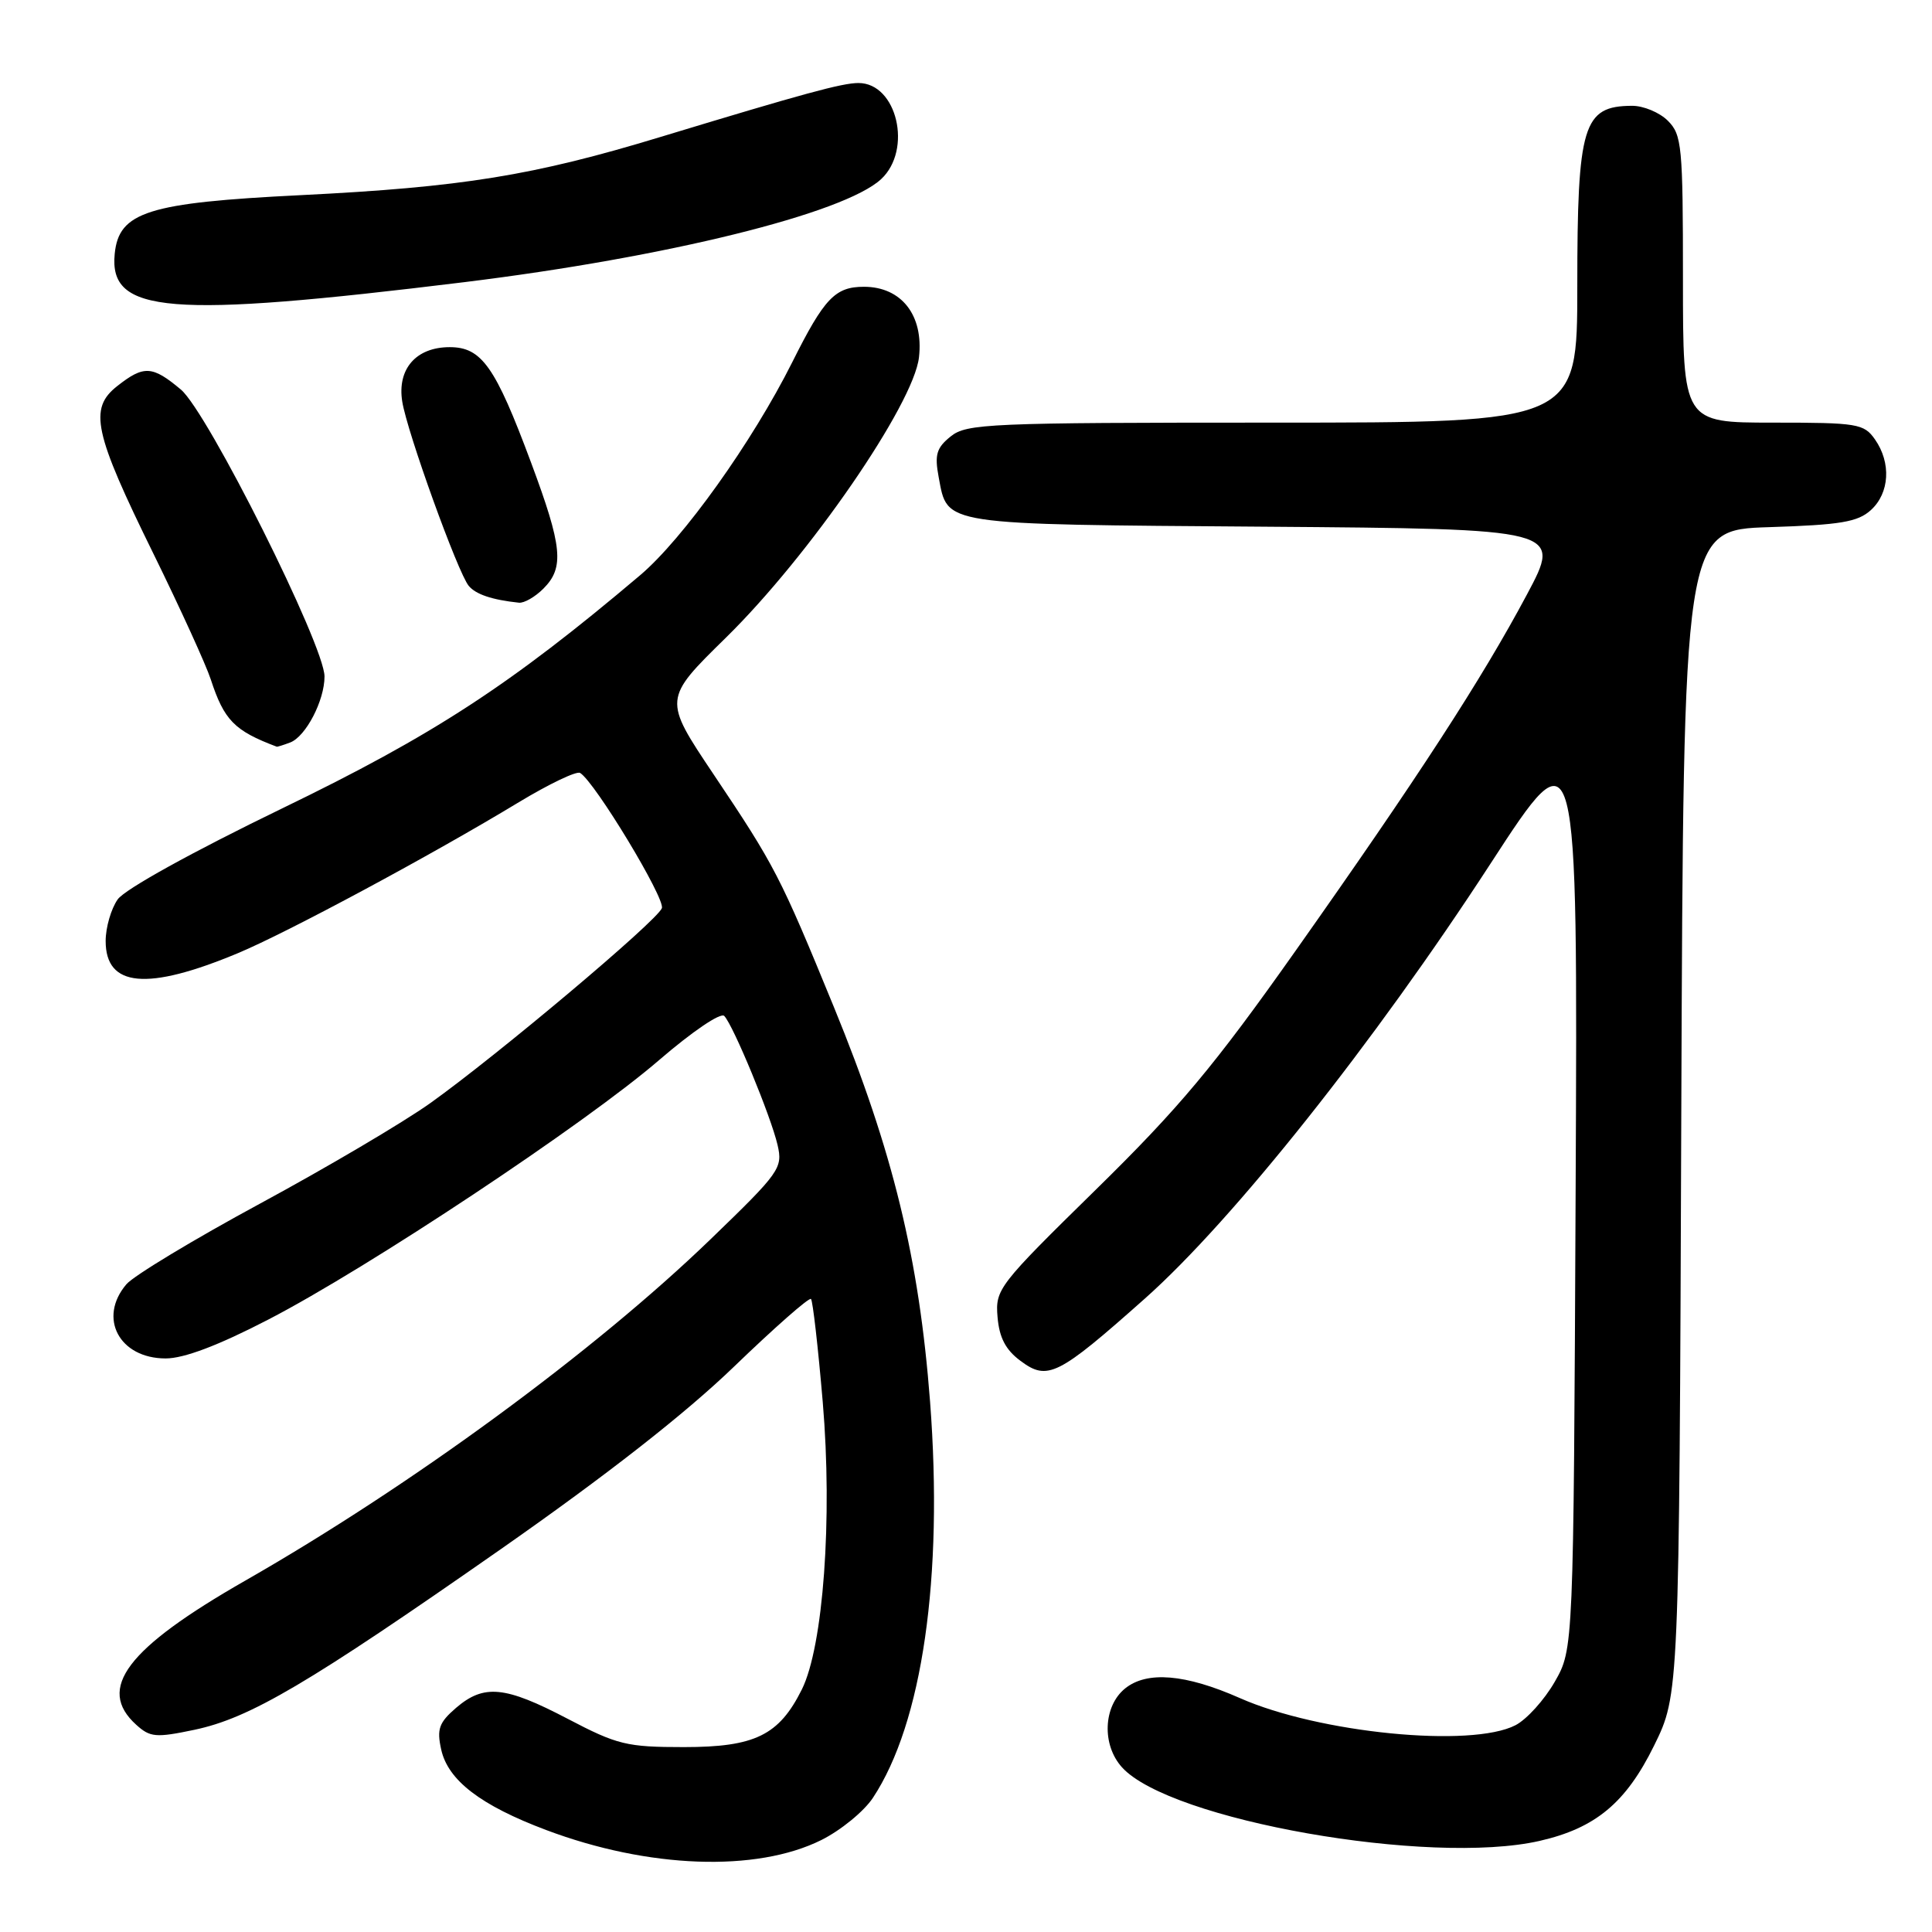 <?xml version="1.0" encoding="UTF-8" standalone="no"?>
<!DOCTYPE svg PUBLIC "-//W3C//DTD SVG 1.1//EN" "http://www.w3.org/Graphics/SVG/1.1/DTD/svg11.dtd" >
<svg xmlns="http://www.w3.org/2000/svg" xmlns:xlink="http://www.w3.org/1999/xlink" version="1.1" viewBox="0 0 256 256">
 <g >
 <path fill="currentColor"
d=" M 108.82 243.82 C 111.39 242.54 114.47 240.03 115.66 238.23 C 122.22 228.33 125.01 208.98 123.24 185.74 C 121.79 166.79 118.32 152.54 110.52 133.50 C 103.37 116.06 102.70 114.75 94.53 102.57 C 87.88 92.64 87.88 92.64 96.19 84.49 C 107.24 73.65 121.07 53.57 121.77 47.34 C 122.40 41.78 119.45 38.00 114.48 38.00 C 110.66 38.00 109.22 39.51 104.98 47.99 C 99.69 58.55 90.50 71.42 84.81 76.23 C 67.60 90.79 57.42 97.42 37.34 107.14 C 25.48 112.89 16.52 117.84 15.59 119.18 C 14.72 120.42 14.00 122.90 14.00 124.69 C 14.00 130.81 19.49 131.32 31.50 126.31 C 38.03 123.59 57.21 113.29 68.76 106.29 C 72.76 103.88 76.40 102.13 76.87 102.42 C 78.85 103.64 88.18 119.09 87.70 120.34 C 87.05 122.04 65.88 139.85 57.00 146.18 C 53.42 148.73 43.30 154.70 34.50 159.46 C 25.70 164.22 17.71 169.04 16.75 170.17 C 12.95 174.62 15.80 180.00 21.95 180.00 C 24.38 180.00 28.91 178.29 35.55 174.85 C 48.78 168.01 77.56 148.90 87.32 140.48 C 91.72 136.69 95.50 134.12 95.97 134.62 C 97.18 135.89 102.15 147.92 103.03 151.71 C 103.74 154.78 103.35 155.33 94.14 164.22 C 78.77 179.06 54.53 196.84 32.50 209.44 C 16.78 218.43 12.75 223.75 18.05 228.54 C 19.89 230.21 20.65 230.28 25.75 229.21 C 33.11 227.66 40.79 223.14 66.42 205.23 C 80.38 195.47 90.80 187.32 97.26 181.09 C 102.62 175.92 107.21 171.88 107.46 172.12 C 107.70 172.37 108.40 178.52 109.02 185.80 C 110.33 201.20 109.09 218.15 106.25 223.86 C 103.22 229.94 100.03 231.50 90.62 231.50 C 83.04 231.50 81.81 231.20 75.22 227.75 C 66.91 223.40 64.13 223.13 60.43 226.30 C 58.17 228.25 57.86 229.11 58.46 231.82 C 59.36 235.90 63.68 239.22 72.38 242.49 C 85.90 247.58 100.20 248.10 108.82 243.82 Z  M 204.00 243.93 C 211.41 242.24 215.44 238.89 219.17 231.31 C 222.50 224.54 222.50 224.54 222.78 147.38 C 223.07 70.21 223.07 70.21 234.43 69.85 C 243.87 69.55 246.16 69.17 247.90 67.59 C 250.38 65.34 250.62 61.33 248.44 58.22 C 246.98 56.14 246.15 56.00 234.94 56.00 C 223.00 56.00 223.00 56.00 223.00 37.00 C 223.00 19.33 222.86 17.86 221.00 16.00 C 219.90 14.90 217.76 14.01 216.25 14.02 C 209.76 14.05 209.00 16.55 209.00 37.93 C 209.00 56.00 209.00 56.00 168.61 56.00 C 131.00 56.00 128.07 56.13 125.97 57.83 C 124.09 59.34 123.82 60.25 124.38 63.23 C 125.59 69.65 124.38 69.47 167.63 69.79 C 206.96 70.09 206.96 70.09 202.32 78.79 C 196.33 90.02 187.89 103.02 171.66 126.00 C 160.89 141.25 156.25 146.80 145.23 157.61 C 132.27 170.32 131.87 170.83 132.18 174.51 C 132.41 177.25 133.25 178.86 135.22 180.32 C 138.81 183.00 140.17 182.32 151.70 172.07 C 163.39 161.68 182.09 138.15 197.50 114.44 C 209.06 96.65 209.06 96.65 208.78 157.57 C 208.50 218.50 208.50 218.50 206.01 222.85 C 204.64 225.24 202.30 227.83 200.81 228.60 C 194.95 231.63 174.76 229.64 164.28 225.00 C 157.06 221.81 151.98 221.39 149.08 223.73 C 146.18 226.08 145.98 231.21 148.67 234.18 C 155.01 241.19 189.42 247.25 204.00 243.93 Z  M 38.46 98.38 C 40.53 97.58 43.00 92.82 43.00 89.64 C 43.00 85.53 27.52 54.61 23.97 51.62 C 20.18 48.44 19.06 48.38 15.53 51.16 C 11.74 54.14 12.42 57.29 20.36 73.43 C 23.89 80.62 27.29 88.08 27.92 90.00 C 29.70 95.44 31.04 96.82 36.67 98.94 C 36.76 98.97 37.56 98.72 38.46 98.38 Z  M 72.00 78.00 C 74.80 75.20 74.53 72.46 70.36 61.27 C 65.63 48.56 63.82 46.00 59.59 46.00 C 55.13 46.00 52.61 48.89 53.30 53.21 C 53.94 57.25 60.67 75.90 62.11 77.63 C 63.04 78.75 65.18 79.48 68.75 79.86 C 69.44 79.94 70.90 79.10 72.00 78.00 Z  M 61.50 37.39 C 88.36 34.09 111.84 28.29 116.75 23.74 C 120.94 19.85 118.86 11.00 113.75 11.00 C 111.58 11.00 106.46 12.40 87.58 18.13 C 70.65 23.28 61.21 24.80 39.82 25.86 C 19.60 26.86 15.75 28.08 15.20 33.63 C 14.41 41.56 22.29 42.20 61.50 37.39 Z "/>
</g>
</svg>
